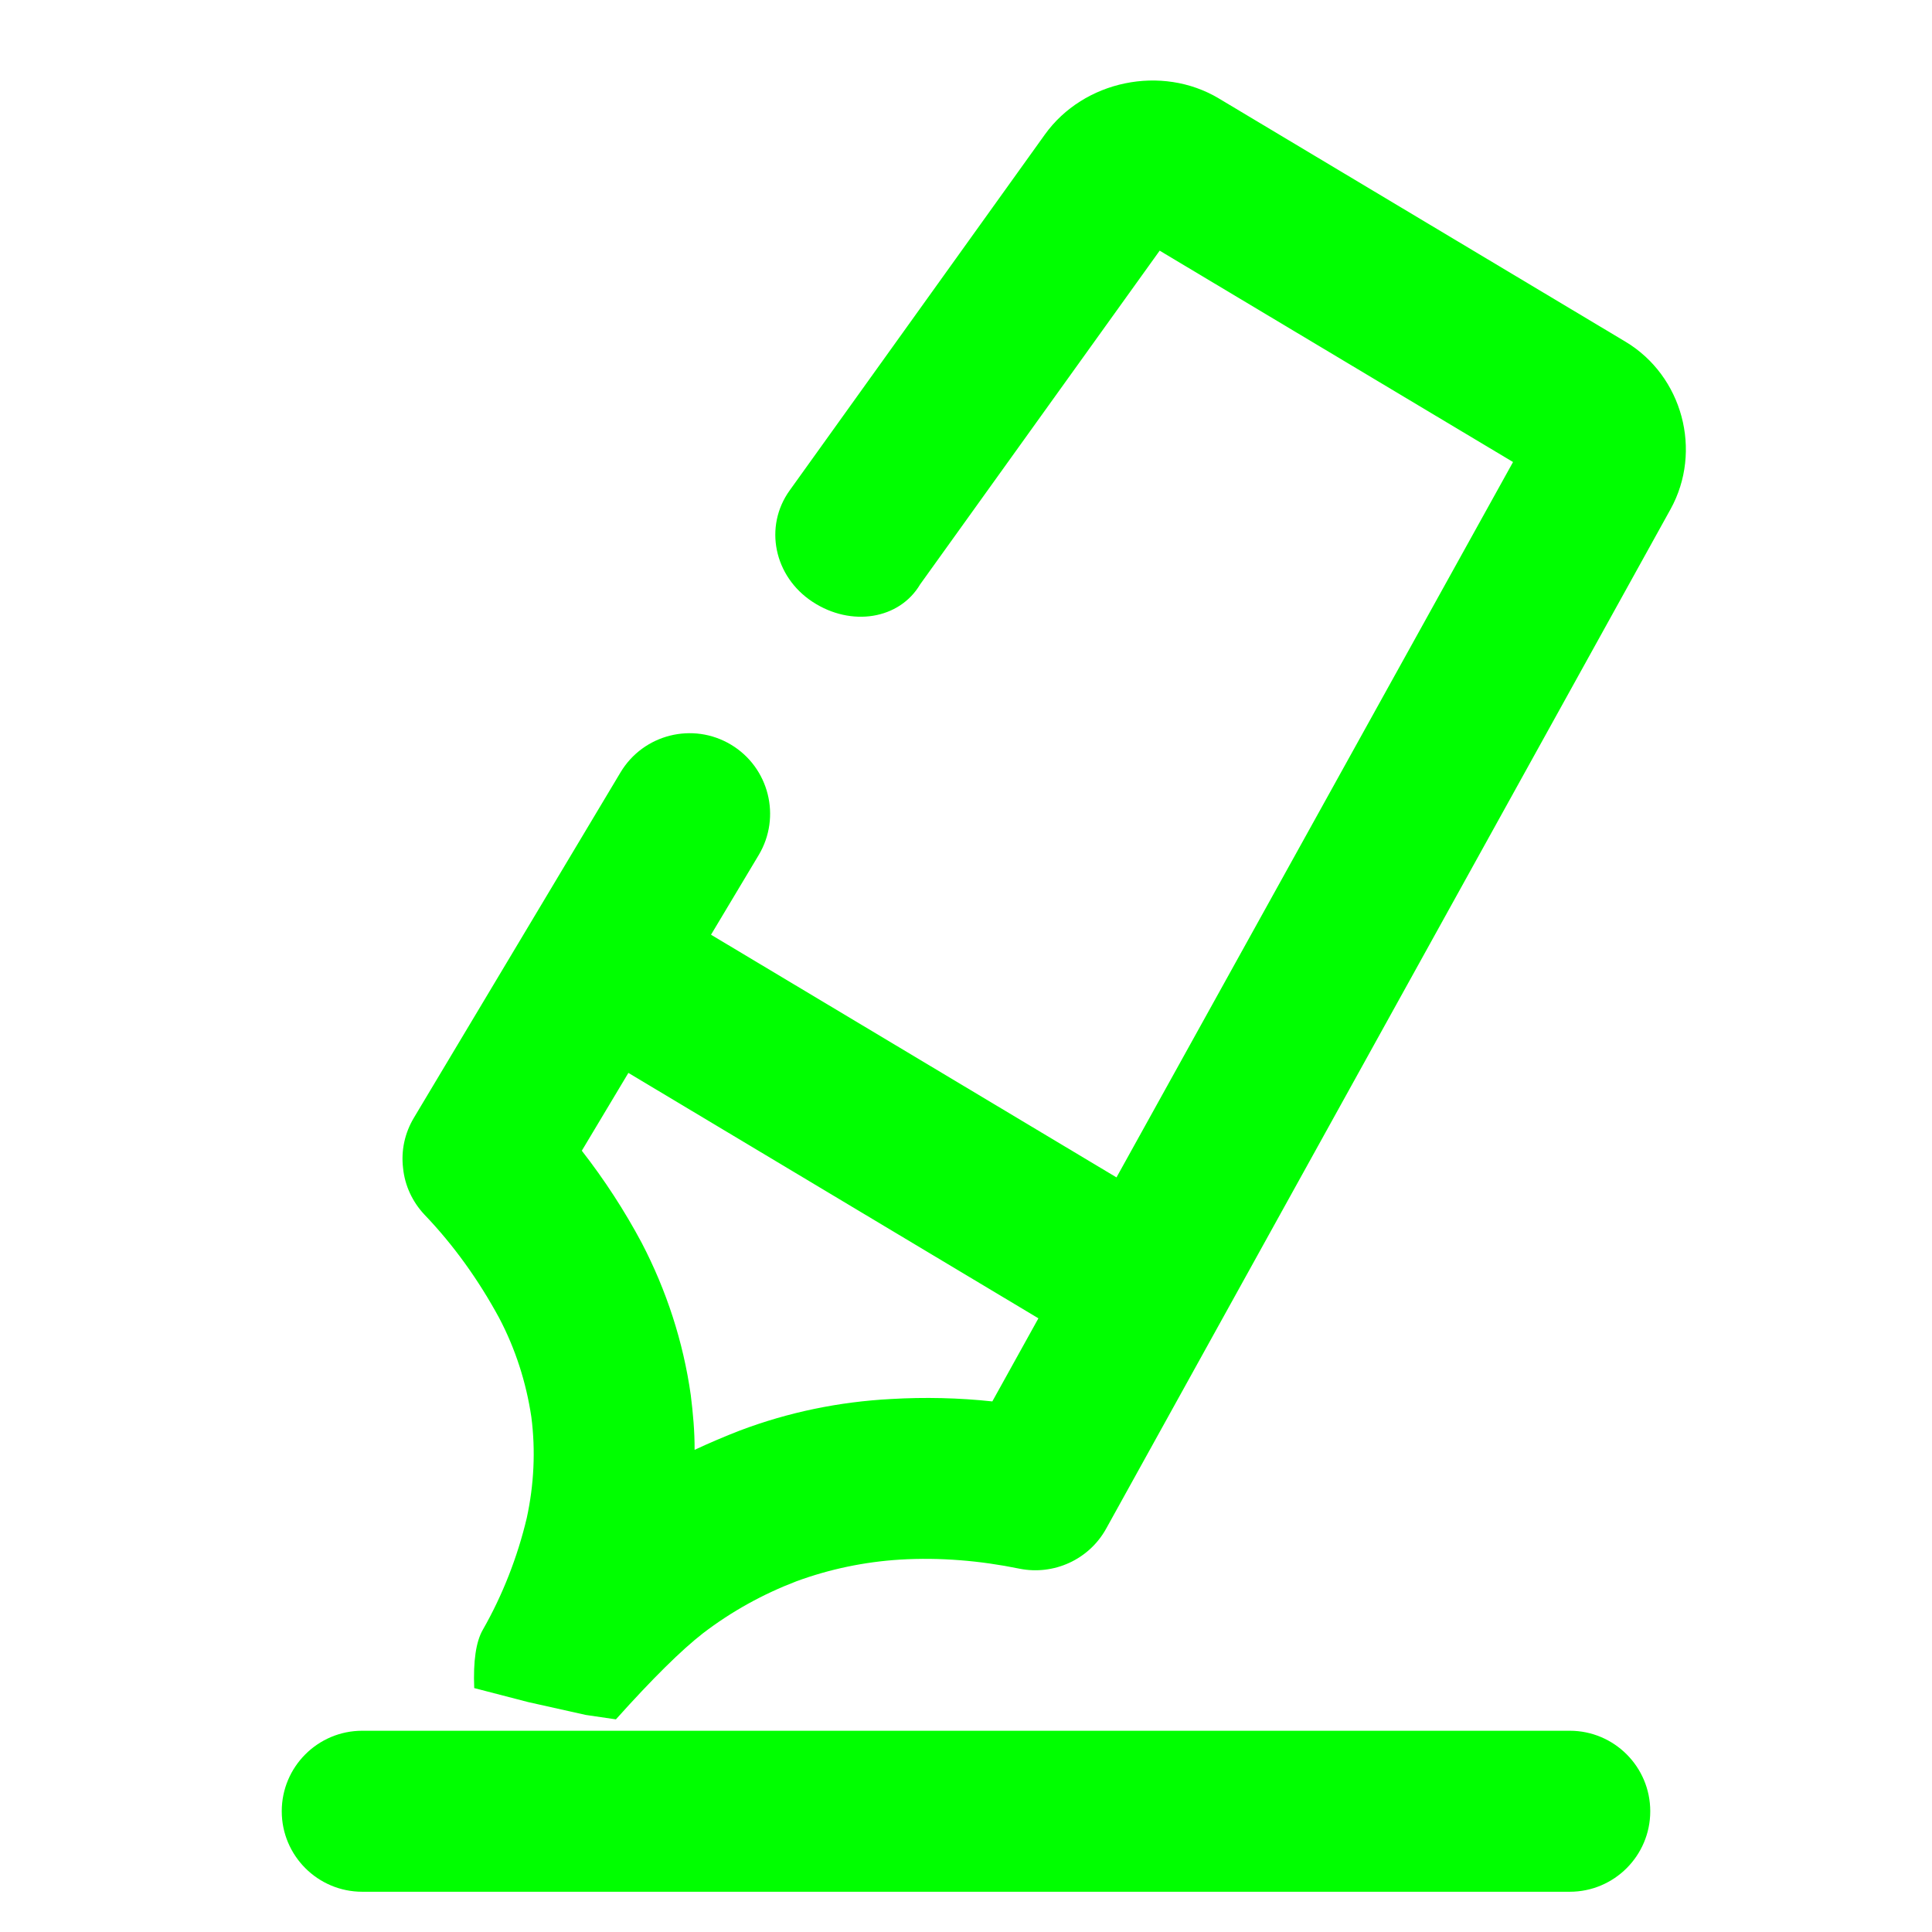 <?xml version="1.0" encoding="UTF-8" standalone="no"?><!-- Generator: Gravit.io --><svg xmlns="http://www.w3.org/2000/svg" xmlns:xlink="http://www.w3.org/1999/xlink" style="isolation:isolate" viewBox="0 0 48 48" width="48pt" height="48pt"><linearGradient id="_lgradient_0" x1="0.584" y1="0.069" x2="1.005" y2="1.012" gradientTransform="matrix(34.885,0,0,45,7,2)" gradientUnits="userSpaceOnUse"><stop offset="0%" stop-opacity="1" style="stop-color:rgb(0,255,0)"/><stop offset="51.739%" stop-opacity="1" style="stop-color:rgb(0,255,0)"/><stop offset="98.696%" stop-opacity="1" style="stop-color:rgb(0,255,0)"/></linearGradient><path d=" M 15.612 26.656 L 14.455 28.589 C 15.015 29.308 15.513 30.073 15.942 30.876 C 16.56 32.062 16.975 33.336 17.162 34.66 C 17.218 35.112 17.26 35.569 17.257 36.021 C 17.629 35.848 18.004 35.688 18.383 35.541 C 19.588 35.085 20.85 34.826 22.138 34.758 C 22.971 34.709 23.822 34.728 24.654 34.818 L 25.799 32.753 L 15.612 26.656 L 15.612 26.656 Z  M 17.665 23.223 L 18.85 21.243 L 18.85 21.243 C 19.416 20.296 19.107 19.067 18.16 18.5 L 18.16 18.5 C 17.213 17.933 15.984 18.242 15.417 19.189 L 15.417 19.189 L 10.283 27.771 C 10.057 28.149 9.962 28.581 10.014 29.02 C 10.057 29.454 10.246 29.858 10.545 30.177 C 11.277 30.941 11.897 31.813 12.401 32.743 C 12.805 33.509 13.073 34.346 13.201 35.203 C 13.309 36.037 13.267 36.886 13.088 37.711 C 12.858 38.68 12.49 39.626 11.994 40.494 Q 11.741 40.937 11.782 41.94 L 13.123 42.288 L 14.552 42.607 L 15.302 42.717 Q 16.663 41.201 17.468 40.576 C 18.178 40.033 18.959 39.603 19.791 39.285 C 20.612 38.984 21.477 38.803 22.361 38.748 C 23.352 38.689 24.35 38.773 25.326 38.973 C 26.179 39.145 27.056 38.749 27.482 37.979 L 41.503 12.653 C 42.305 11.204 41.803 9.338 40.382 8.488 L 31.002 2.877 L 30.282 2.446 C 28.861 1.596 26.924 1.998 25.959 3.343 L 19.62 12.183 L 19.62 12.183 C 18.973 13.082 19.228 14.324 20.189 14.953 L 20.189 14.953 C 21.15 15.583 22.347 15.388 22.861 14.518 L 22.861 14.518 L 28.812 6.227 L 28.949 6.31 L 37.591 11.479 L 27.739 29.252 L 17.665 23.223 L 17.665 23.223 Z  M 9 43 L 39 43 C 40.104 43 41 43.896 41 45 L 41 45 C 41 46.104 40.104 47 39 47 L 9 47 C 7.896 47 7 46.104 7 45 L 7 45 C 7 43.896 7.896 43 9 43 Z " fill-rule="evenodd" fill="url(#_lgradient_0)"/></svg>